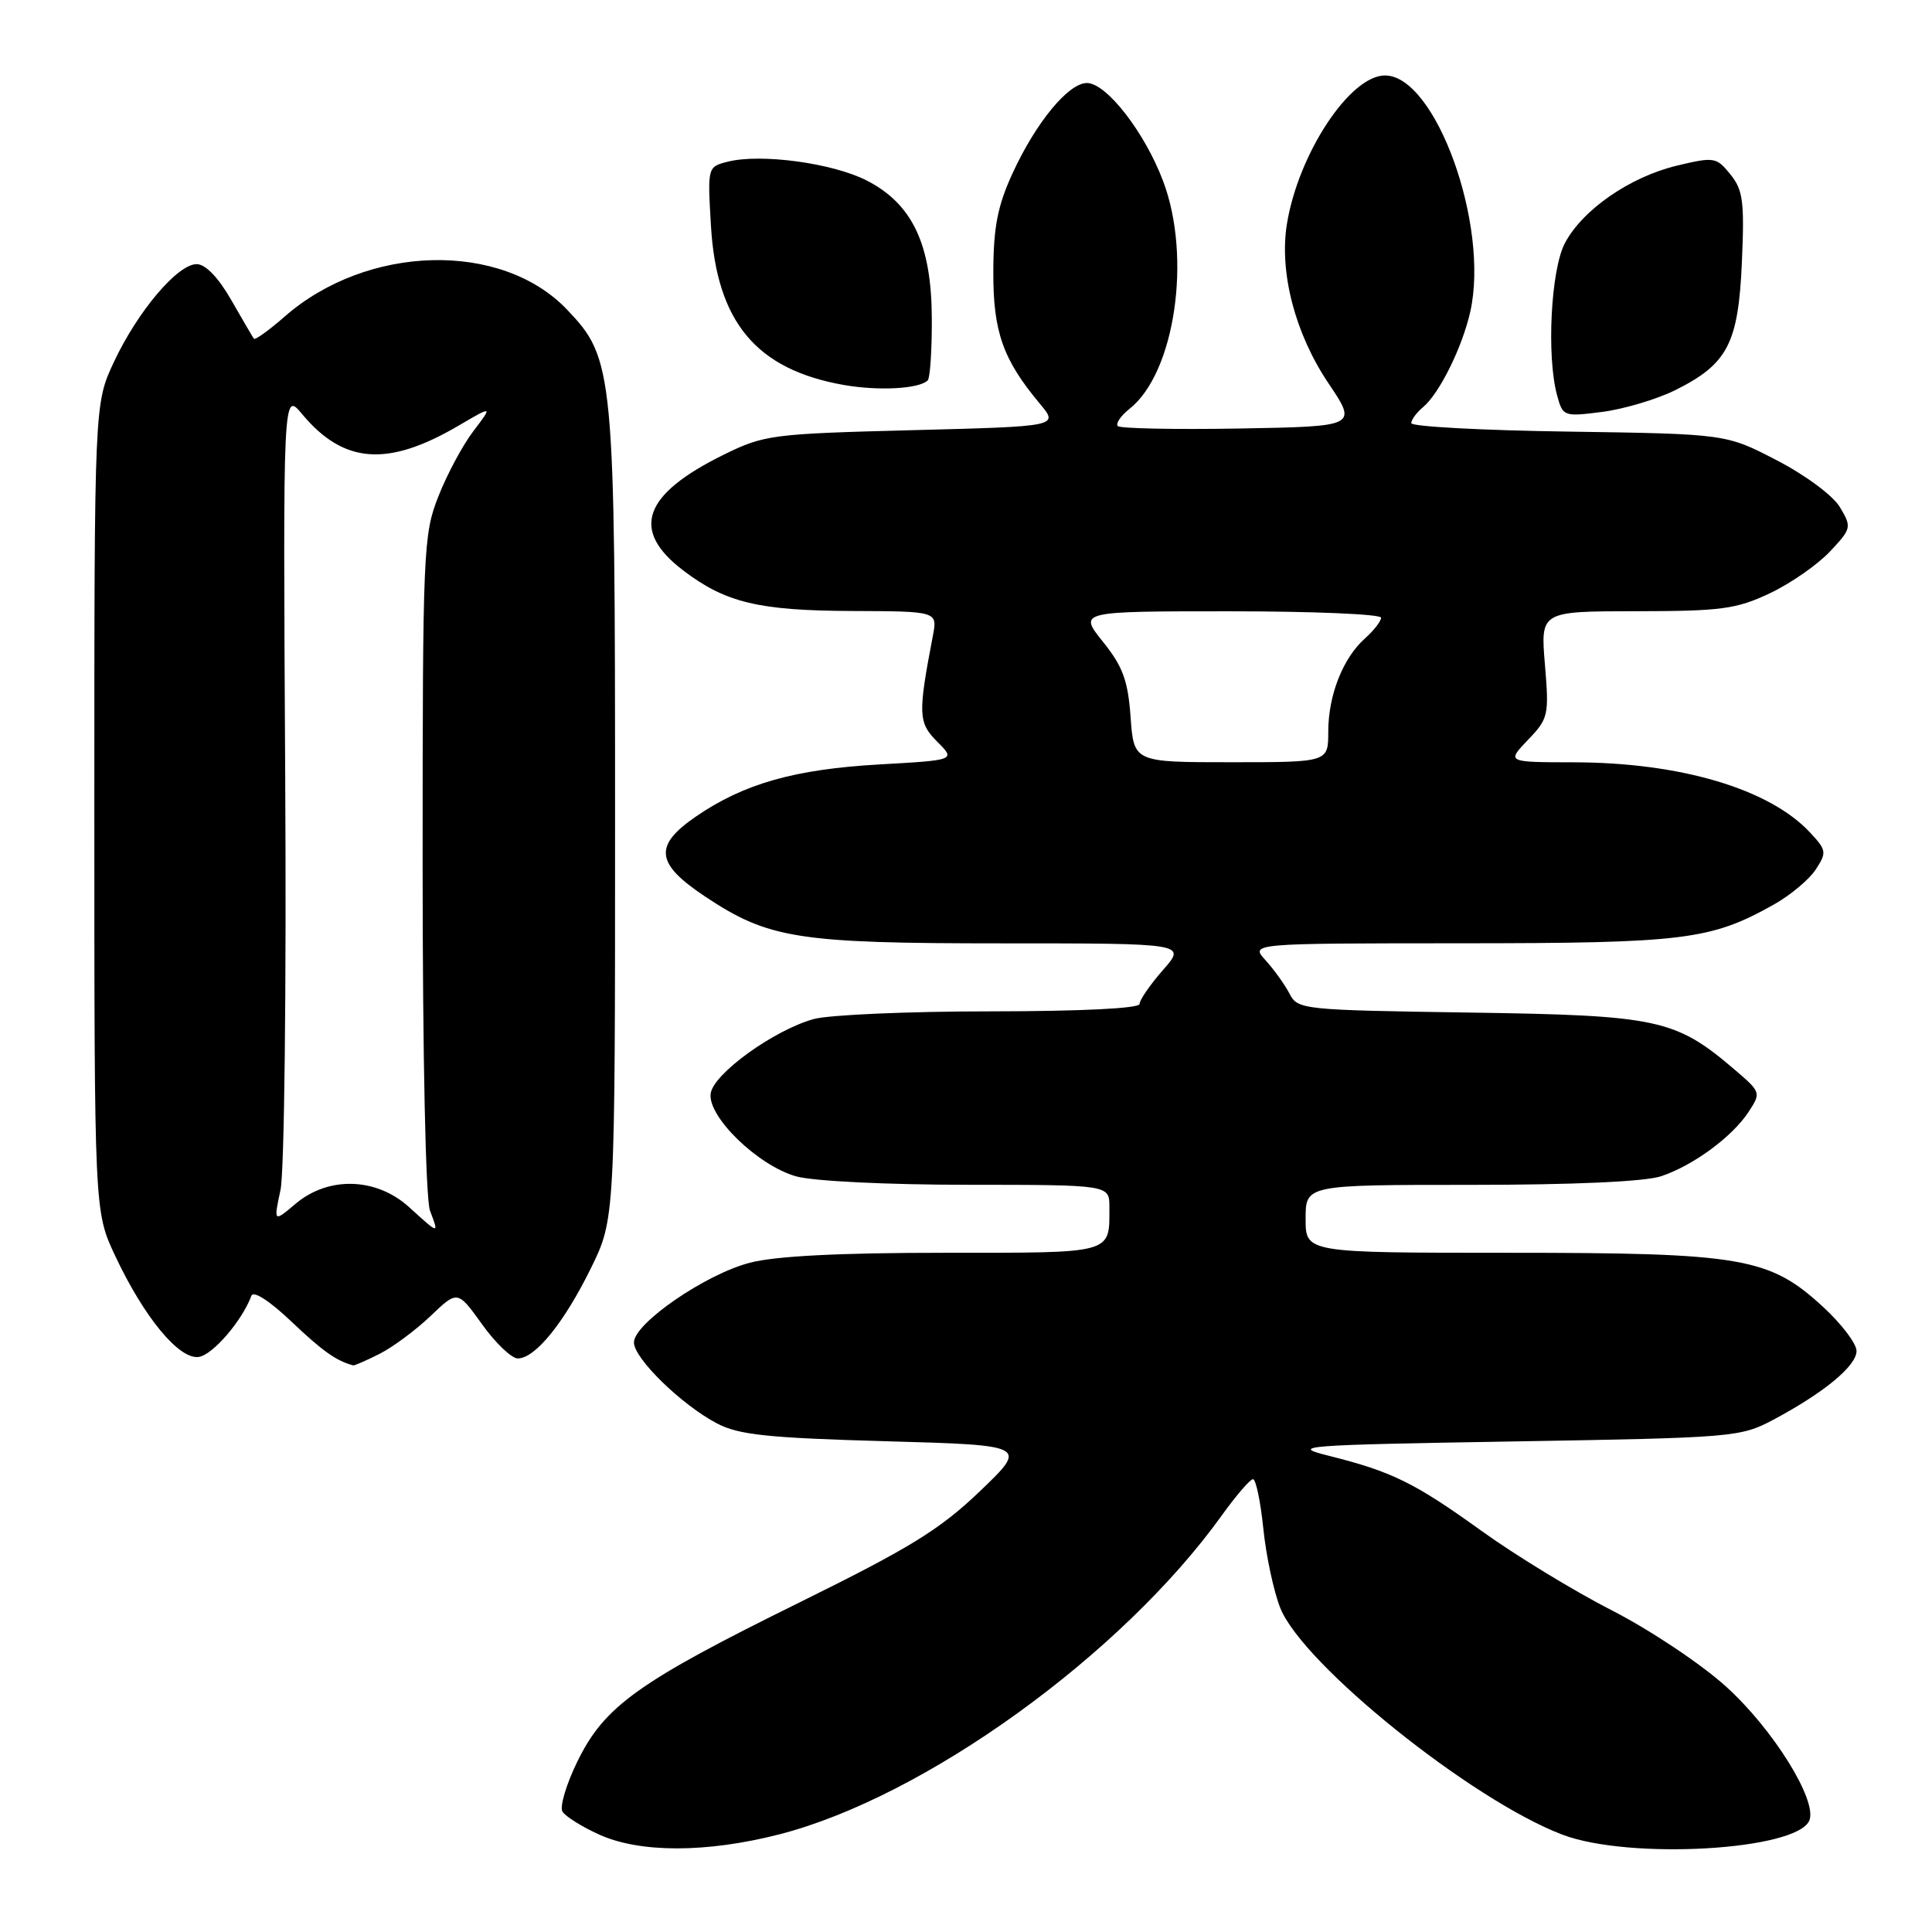 <?xml version="1.0" encoding="UTF-8" standalone="no"?>
<!DOCTYPE svg PUBLIC "-//W3C//DTD SVG 1.1//EN" "http://www.w3.org/Graphics/SVG/1.1/DTD/svg11.dtd" >
<svg xmlns="http://www.w3.org/2000/svg" xmlns:xlink="http://www.w3.org/1999/xlink" version="1.1" viewBox="0 0 256 256">
 <g >
 <path fill="currentColor"
d=" M 103.23 243.07 C 122.47 238.15 148.66 219.27 161.93 200.75 C 163.81 198.14 165.65 196.00 166.03 196.00 C 166.41 196.00 167.03 198.95 167.40 202.57 C 167.77 206.18 168.78 210.91 169.65 213.08 C 172.65 220.58 195.00 238.53 207.02 243.10 C 215.91 246.48 238.23 245.18 239.76 241.19 C 240.79 238.51 234.93 229.10 228.71 223.48 C 225.41 220.49 218.65 215.98 213.61 213.40 C 208.60 210.84 200.80 206.09 196.28 202.83 C 187.38 196.43 184.43 194.99 176.00 192.88 C 170.86 191.59 172.47 191.47 200.50 191.00 C 229.75 190.51 230.61 190.44 235.00 188.11 C 241.70 184.54 246.00 180.98 246.00 179.01 C 246.00 178.04 244.02 175.43 241.59 173.19 C 234.45 166.61 230.90 166.00 199.82 166.00 C 173.00 166.00 173.00 166.00 173.00 161.50 C 173.00 157.00 173.00 157.00 194.85 157.00 C 208.53 157.00 217.97 156.57 220.10 155.86 C 224.38 154.43 229.54 150.63 231.71 147.31 C 233.35 144.81 233.32 144.70 229.94 141.81 C 222.01 135.02 219.79 134.54 194.74 134.17 C 172.57 133.84 171.95 133.78 170.87 131.67 C 170.25 130.48 168.83 128.49 167.70 127.25 C 165.65 125.00 165.65 125.00 193.58 124.99 C 223.23 124.98 226.69 124.55 235.07 119.84 C 237.24 118.62 239.73 116.54 240.59 115.22 C 242.07 112.96 242.03 112.66 239.84 110.31 C 234.45 104.53 222.68 101.04 208.56 101.01 C 199.63 101.00 199.63 101.00 202.46 98.04 C 205.18 95.21 205.27 94.78 204.71 88.04 C 204.12 81.00 204.12 81.00 216.81 80.99 C 228.06 80.98 230.07 80.71 234.50 78.62 C 237.25 77.32 240.83 74.83 242.46 73.10 C 245.33 70.05 245.38 69.85 243.81 67.22 C 242.90 65.68 239.28 62.99 235.45 61.00 C 228.71 57.50 228.71 57.50 207.86 57.19 C 196.39 57.03 187.00 56.52 187.00 56.07 C 187.00 55.61 187.71 54.66 188.57 53.94 C 190.72 52.16 193.77 46.00 194.82 41.30 C 197.39 29.85 190.23 10.00 183.52 10.00 C 178.87 10.00 172.03 20.37 170.52 29.70 C 169.49 36.08 171.61 44.22 176.01 50.76 C 179.87 56.50 179.87 56.50 164.29 56.78 C 155.73 56.93 148.45 56.78 148.12 56.46 C 147.80 56.13 148.49 55.11 149.66 54.18 C 155.68 49.42 157.94 34.12 154.12 24.00 C 151.67 17.51 146.61 11.00 144.02 11.00 C 141.57 11.00 137.26 16.23 134.16 22.98 C 132.19 27.27 131.64 30.10 131.62 35.98 C 131.59 43.96 132.89 47.64 137.79 53.50 C 140.30 56.50 140.30 56.50 120.90 57.00 C 102.30 57.48 101.27 57.61 95.94 60.23 C 85.19 65.51 83.51 70.24 90.51 75.57 C 96.11 79.85 100.52 80.91 112.86 80.96 C 124.23 81.00 124.23 81.00 123.61 84.25 C 121.62 94.65 121.66 95.75 124.19 98.28 C 126.63 100.72 126.63 100.72 116.55 101.29 C 105.27 101.93 98.55 103.84 92.19 108.21 C 86.61 112.05 86.86 114.41 93.35 118.74 C 101.81 124.39 105.63 125.00 132.79 125.00 C 157.21 125.00 157.21 125.00 154.10 128.53 C 152.40 130.48 151.00 132.50 151.00 133.03 C 151.00 133.62 143.27 134.00 131.25 134.01 C 120.39 134.01 109.84 134.47 107.82 135.03 C 102.53 136.50 94.56 142.26 94.17 144.88 C 93.72 147.95 100.46 154.48 105.52 155.88 C 107.77 156.51 117.66 156.99 128.25 156.99 C 147.00 157.00 147.00 157.00 147.00 159.92 C 147.00 166.21 147.74 166.00 125.11 166.00 C 111.22 166.00 102.77 166.43 99.35 167.32 C 93.48 168.84 84.00 175.36 84.00 177.88 C 84.00 180.00 90.31 186.15 95.00 188.61 C 97.90 190.13 101.71 190.53 117.35 190.97 C 136.20 191.50 136.20 191.50 129.85 197.59 C 124.54 202.67 120.63 205.08 106.00 212.30 C 84.56 222.87 80.10 226.06 76.52 233.38 C 75.03 236.41 74.14 239.42 74.53 240.05 C 74.93 240.69 77.10 242.05 79.37 243.08 C 84.78 245.54 93.60 245.53 103.23 243.07 Z  M 50.30 179.39 C 52.06 178.50 55.10 176.24 57.06 174.37 C 60.63 170.96 60.63 170.96 63.88 175.48 C 65.66 177.97 67.79 180.00 68.61 180.00 C 70.91 180.00 74.72 175.31 78.27 168.10 C 81.50 161.54 81.50 161.54 81.50 108.52 C 81.50 48.99 81.37 47.57 75.13 41.02 C 66.44 31.90 48.63 32.36 37.67 41.99 C 35.61 43.79 33.80 45.09 33.64 44.88 C 33.49 44.67 32.13 42.36 30.64 39.75 C 28.93 36.77 27.23 35.00 26.06 35.00 C 23.53 35.00 18.25 41.24 15.10 47.95 C 12.50 53.50 12.50 53.50 12.50 107.00 C 12.50 160.50 12.50 160.50 15.23 166.34 C 19.08 174.54 23.73 180.18 26.34 179.80 C 28.19 179.53 32.08 175.01 33.31 171.70 C 33.58 170.98 35.72 172.37 38.63 175.13 C 42.73 179.03 44.57 180.33 46.80 180.92 C 46.96 180.96 48.54 180.28 50.30 179.39 Z  M 221.95 51.71 C 228.92 48.25 230.34 45.53 230.81 34.73 C 231.16 26.71 230.96 25.17 229.28 23.10 C 227.43 20.81 227.14 20.77 222.19 21.95 C 215.96 23.45 209.69 27.79 207.35 32.23 C 205.50 35.75 204.91 47.19 206.32 52.37 C 207.08 55.19 207.20 55.23 212.30 54.58 C 215.16 54.21 219.50 52.92 221.95 51.71 Z  M 122.93 50.40 C 123.24 50.09 123.49 46.38 123.47 42.16 C 123.43 32.36 120.89 27.00 114.81 23.90 C 110.31 21.61 100.83 20.32 96.46 21.42 C 93.75 22.10 93.75 22.11 94.20 29.85 C 94.94 42.65 100.19 48.96 111.80 51.01 C 116.43 51.82 121.81 51.53 122.93 50.40 Z  M 149.81 95.03 C 149.46 90.16 148.78 88.31 146.14 85.03 C 142.91 81.00 142.91 81.00 162.95 81.00 C 173.98 81.00 183.00 81.38 183.00 81.85 C 183.00 82.31 182.04 83.55 180.86 84.60 C 177.94 87.20 176.00 92.13 176.00 96.97 C 176.00 101.00 176.00 101.00 163.12 101.00 C 150.24 101.00 150.24 101.00 149.81 95.03 Z  M 54.23 159.97 C 49.89 156.02 43.56 155.82 39.20 159.48 C 36.25 161.97 36.25 161.97 37.17 157.66 C 37.68 155.25 37.96 130.94 37.79 102.59 C 37.50 51.83 37.50 51.83 40.04 54.88 C 45.54 61.47 51.37 61.90 60.73 56.42 C 65.30 53.74 65.30 53.74 62.73 57.12 C 61.31 58.98 59.22 62.88 58.08 65.79 C 56.09 70.85 56.00 72.89 56.00 114.47 C 56.00 140.25 56.40 158.91 56.98 160.43 C 58.18 163.59 58.22 163.60 54.23 159.97 Z "/>
</g>
</svg>